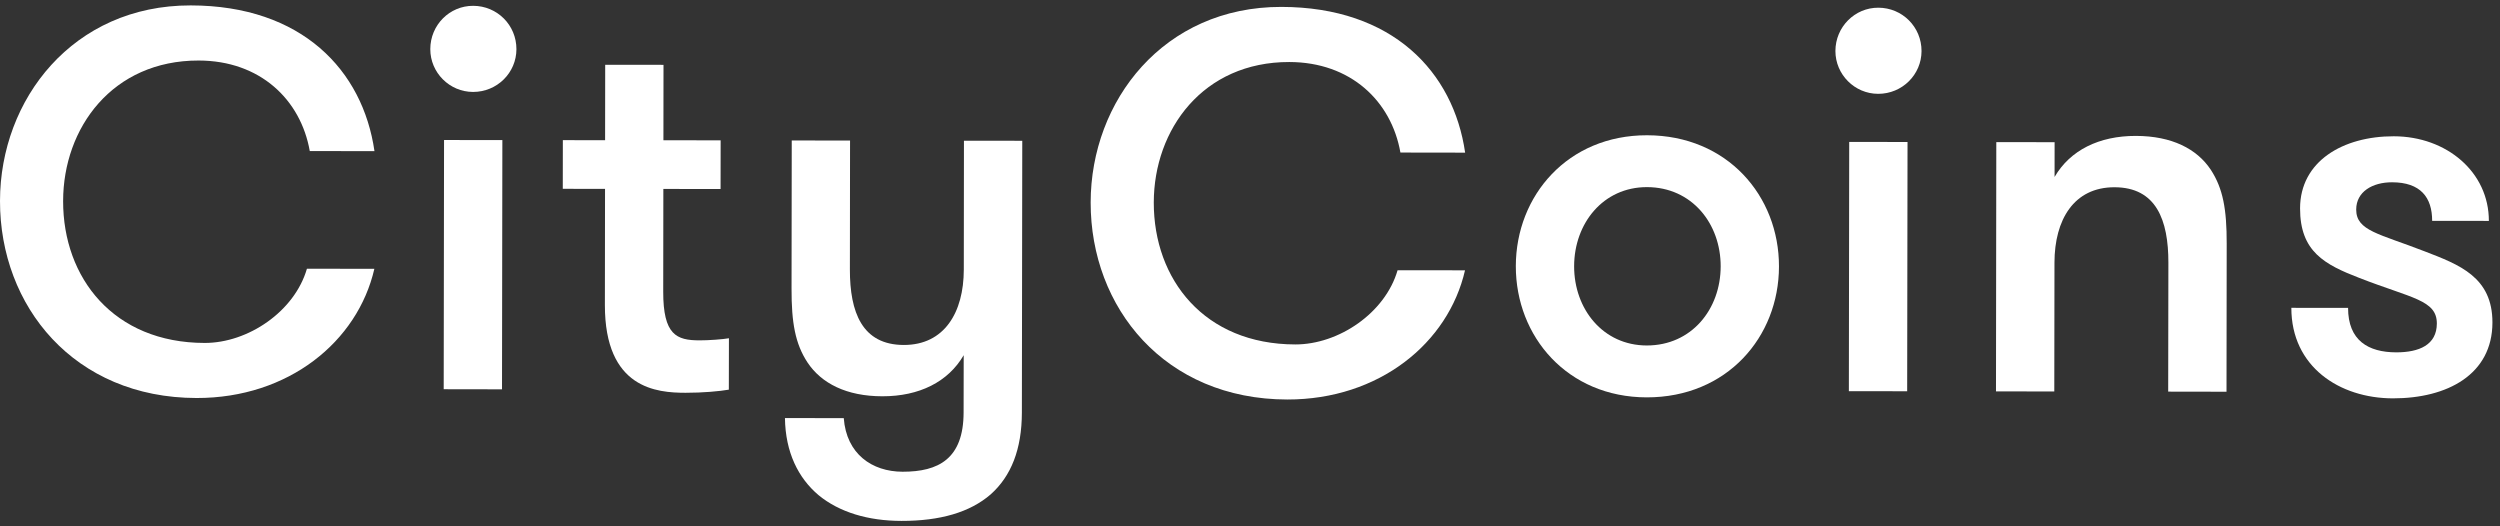 <svg width="152" height="32" viewBox="0 0 152 32" fill="none" xmlns="http://www.w3.org/2000/svg">
<rect x="0" y="0" width="152" height="32" fill="#333333" stroke="none"/>
<path d="M22.761 16.344C21.746 20.766 17.548 24.206 11.953 24.199C4.505 24.189 -0.008 18.621 9.98501e-06 12.215C0.008 6.036 4.439 0.319 11.594 0.329C18.358 0.338 22.061 4.277 22.768 9.19L18.834 9.184C18.285 6.061 15.816 3.684 12.077 3.68C6.84 3.672 3.844 7.766 3.838 12.221C3.83 16.905 6.916 20.843 12.443 20.851C15.077 20.855 17.91 18.939 18.661 16.338L22.761 16.344Z" fill="white"/>
<path d="M26.998 8.513L30.544 8.517L30.522 23.671L26.977 23.665L26.998 8.513ZM28.767 0.354C30.231 0.356 31.401 1.527 31.399 2.991C31.397 4.423 30.224 5.592 28.761 5.59C27.33 5.588 26.16 4.415 26.162 2.986C26.164 1.519 27.336 0.35 28.767 0.354Z" fill="white"/>
<path d="M44.313 23.691C43.761 23.788 42.719 23.883 41.679 23.881C39.955 23.879 36.769 23.646 36.777 18.541L36.786 11.484L34.217 11.48L34.221 8.521L36.79 8.525L36.796 3.938L40.341 3.942L40.336 8.528L43.815 8.532L43.811 11.492L40.332 11.488L40.324 17.731C40.32 20.366 41.133 20.692 42.531 20.694C43.084 20.696 43.962 20.63 44.319 20.566L44.313 23.691Z" fill="white"/>
<path d="M49.767 30.104C48.533 29.063 47.754 27.5 47.725 25.419L51.301 25.422C51.462 27.602 53.021 28.677 54.875 28.681C57.053 28.684 58.583 27.905 58.587 25.075L58.593 21.596C57.647 23.221 55.889 24.098 53.646 24.094C51.466 24.092 49.939 23.308 49.096 22.038C48.349 20.898 48.122 19.63 48.126 17.549L48.138 8.54L51.683 8.546L51.673 16.383C51.669 18.984 52.414 20.97 54.951 20.974C57.422 20.977 58.595 18.995 58.599 16.393L58.608 8.556L62.154 8.559L62.13 25.079C62.127 27.323 61.475 28.948 60.238 30.054C58.967 31.157 57.146 31.675 54.805 31.671C52.79 31.669 51.035 31.148 49.767 30.104Z" fill="white"/>
<path d="M89.073 16.435C88.058 20.855 83.858 24.298 78.264 24.29C70.817 24.278 66.304 18.712 66.312 12.306C66.32 6.127 70.751 0.41 77.905 0.42C84.67 0.429 88.372 4.368 89.08 9.281L85.145 9.275C84.596 6.153 82.127 3.777 78.388 3.771C73.152 3.763 70.156 7.857 70.15 12.312C70.144 16.996 73.228 20.933 78.755 20.942C81.389 20.946 84.22 19.03 84.973 16.431L89.073 16.435Z" fill="white"/>
<path d="M104.617 16.197C104.621 13.596 102.867 11.381 100.137 11.377C97.47 11.373 95.711 13.582 95.707 16.185C95.703 18.786 97.457 21.001 100.123 21.005C102.854 21.006 104.613 18.797 104.617 16.197ZM92.162 16.179C92.168 11.887 95.327 8.216 100.141 8.224C105.018 8.23 108.168 11.909 108.162 16.203C108.156 20.494 104.997 24.166 100.119 24.16C95.306 24.152 92.156 20.471 92.162 16.179Z" fill="white"/>
<path d="M112.432 8.629L115.978 8.633L115.956 23.788L112.411 23.784L112.432 8.629ZM114.199 0.468C115.664 0.47 116.833 1.642 116.829 3.106C116.827 4.537 115.654 5.707 114.192 5.705C112.76 5.703 111.591 4.529 111.593 3.098C111.597 1.636 112.77 0.466 114.199 0.468Z" fill="white"/>
<path d="M121.375 8.641L124.92 8.645L124.918 10.759C125.863 9.135 127.62 8.259 129.864 8.263C132.044 8.267 133.57 9.048 134.414 10.318C135.16 11.457 135.387 12.727 135.383 14.808L135.372 23.817L131.826 23.811L131.838 15.974C131.842 13.371 131.095 11.387 128.56 11.385C126.09 11.381 124.916 13.363 124.912 15.964L124.901 23.801L121.356 23.797L121.375 8.641Z" fill="white"/>
<path d="M151.54 19.61C151.536 22.765 148.802 24.224 145.486 24.22C142.233 24.214 139.311 22.292 139.314 18.716L142.763 18.72C142.761 20.704 143.994 21.419 145.685 21.423C147.084 21.425 148.158 20.971 148.16 19.67C148.162 18.239 146.634 18.14 143.449 16.899C141.337 16.082 139.842 15.301 139.844 12.667C139.848 9.806 142.452 8.28 145.542 8.286C148.761 8.29 151.329 10.472 151.323 13.431L147.875 13.427C147.877 11.998 147.163 11.085 145.439 11.083C144.235 11.081 143.259 11.664 143.257 12.739C143.255 14.04 144.654 14.205 147.417 15.281C149.529 16.094 151.544 16.846 151.54 19.61Z" fill="white"/>
</svg>
